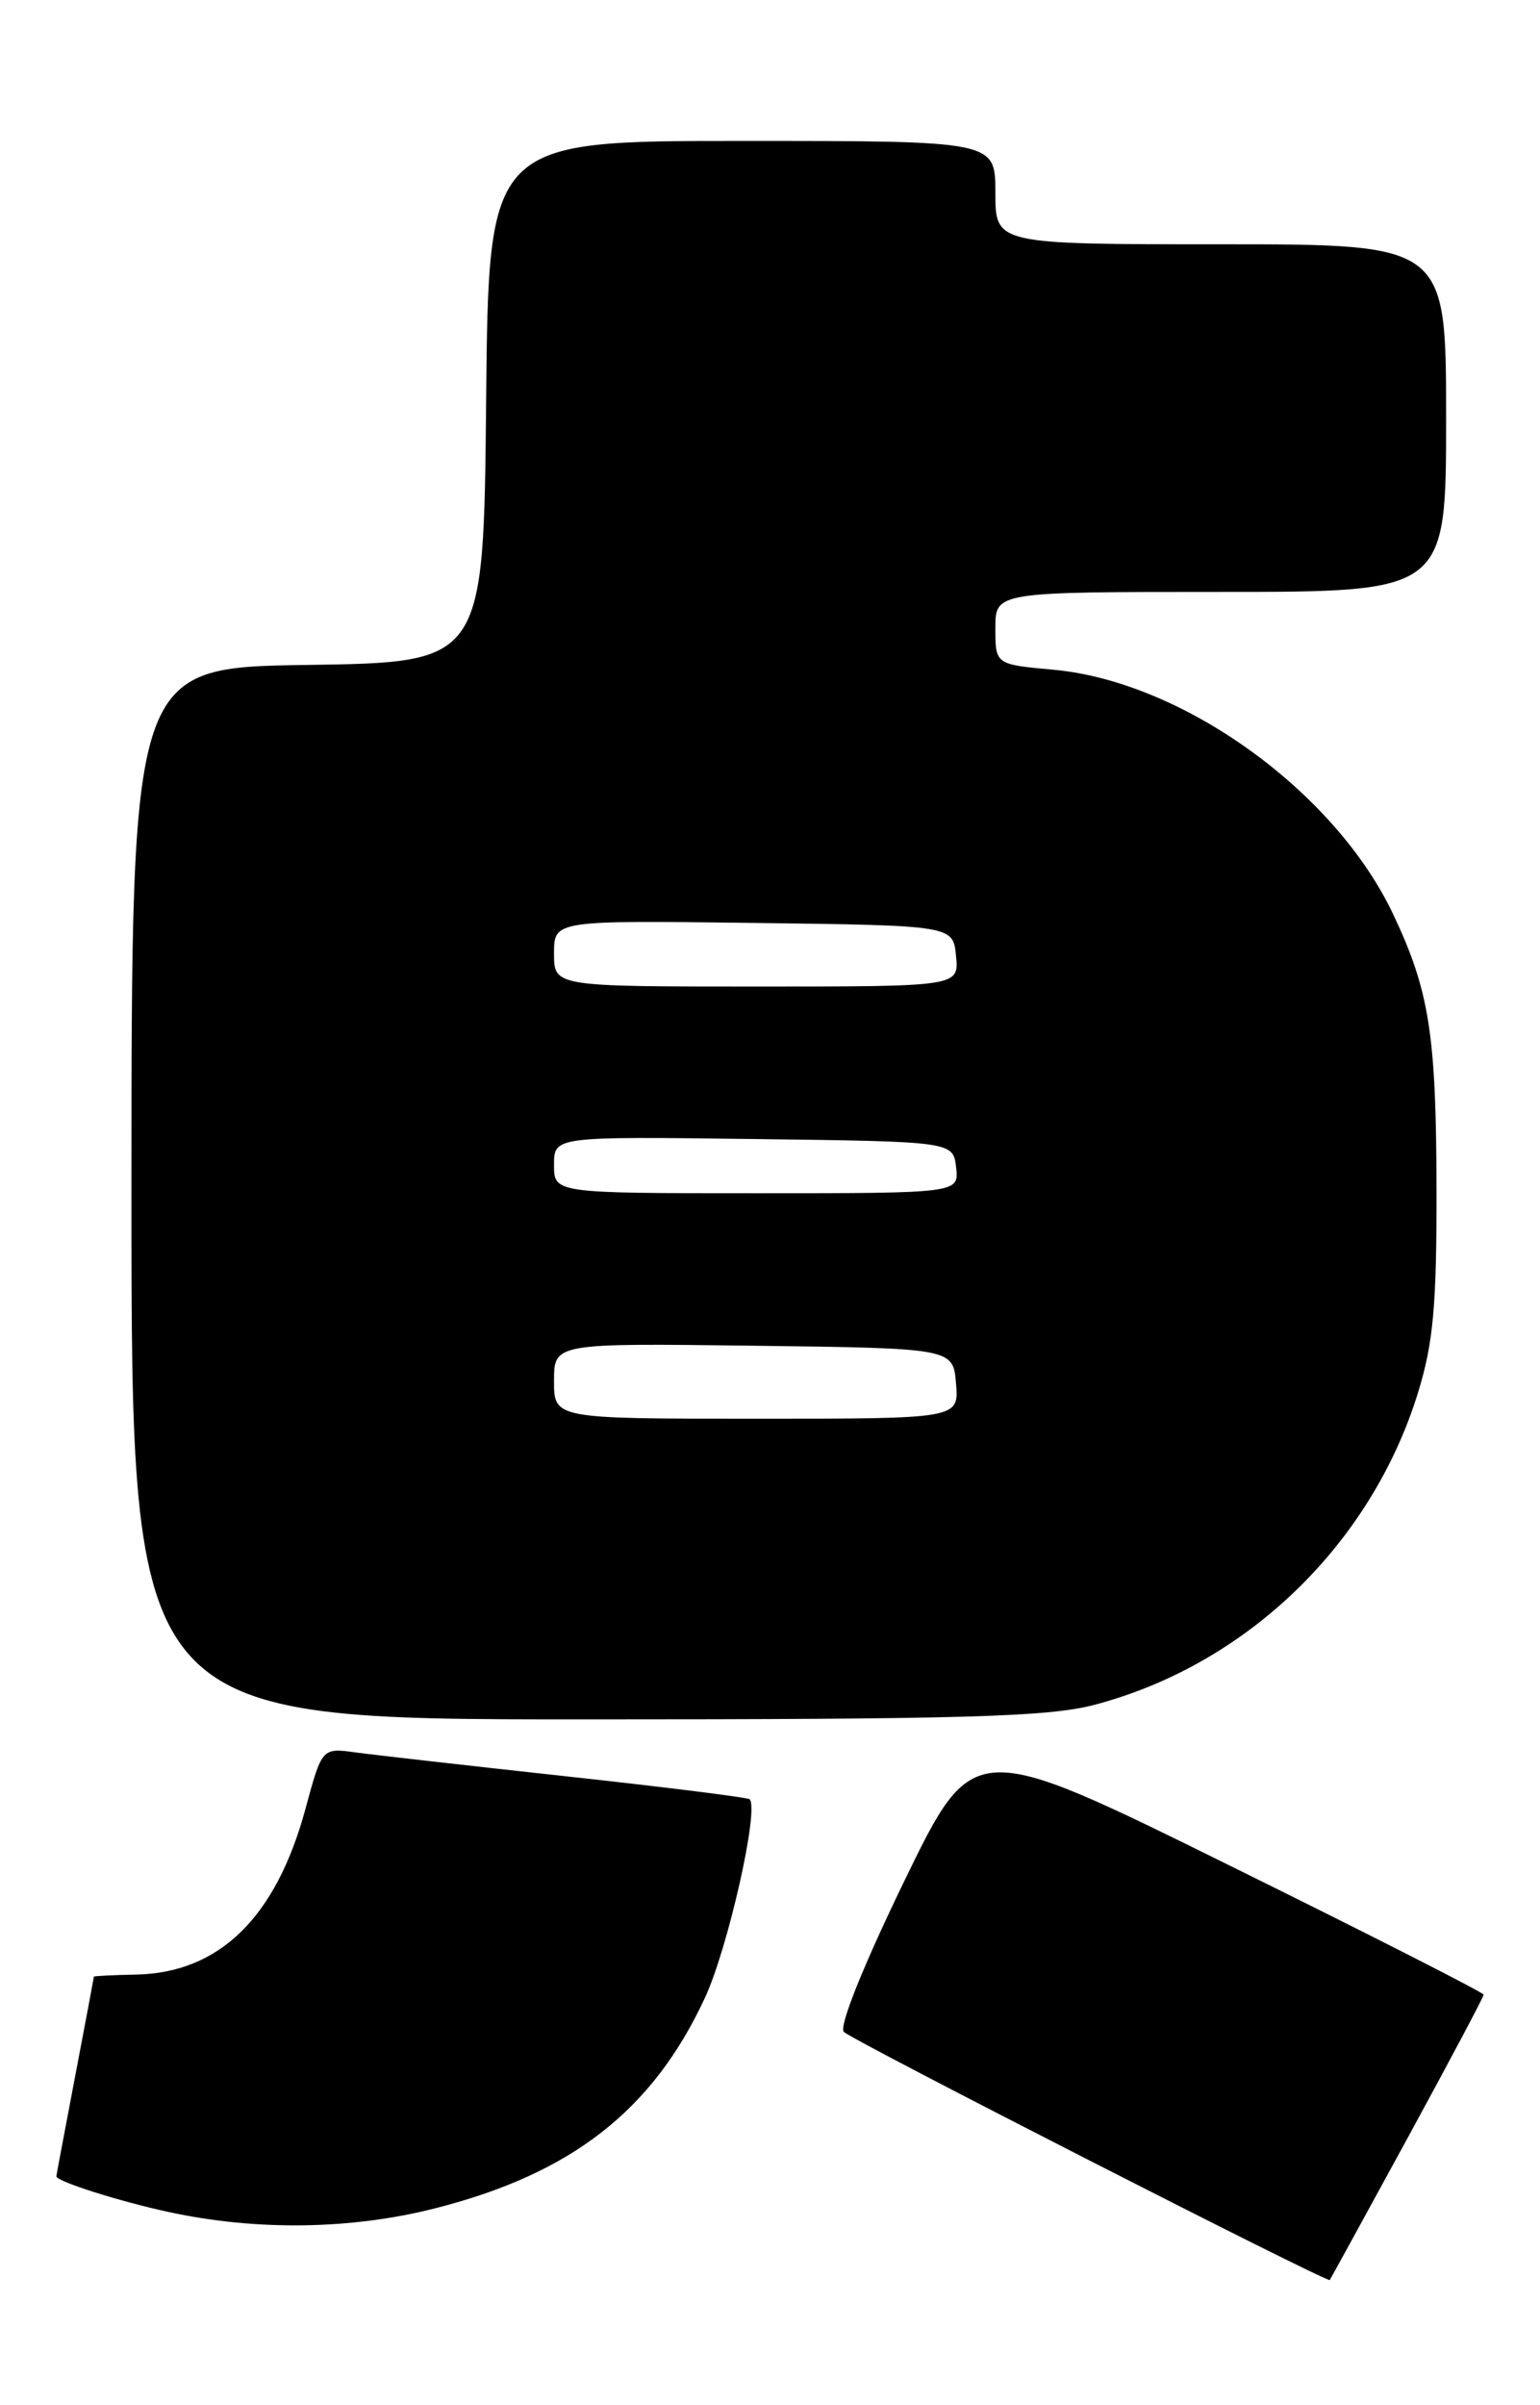 <?xml version="1.0" encoding="UTF-8" standalone="no"?>
<!DOCTYPE svg PUBLIC "-//W3C//DTD SVG 1.1//EN" "http://www.w3.org/Graphics/SVG/1.1/DTD/svg11.dtd" >
<svg xmlns="http://www.w3.org/2000/svg" xmlns:xlink="http://www.w3.org/1999/xlink" version="1.1" viewBox="0 0 164 256">
 <g >
 <path fill="currentColor"
d=" M 149.87 227.61 C 154.34 219.41 158.00 212.53 158.00 212.30 C 158.00 212.08 145.77 205.86 130.82 198.49 C 103.65 185.08 103.65 185.08 96.30 200.21 C 91.91 209.25 89.32 215.72 89.86 216.26 C 90.77 217.17 141.38 243.00 141.61 242.67 C 141.68 242.58 145.40 235.80 149.87 227.61 Z  M 46.41 235.02 C 60.90 231.32 69.49 224.61 75.05 212.68 C 77.52 207.38 80.87 192.54 79.83 191.50 C 79.64 191.31 70.94 190.22 60.49 189.08 C 50.05 187.94 39.88 186.79 37.90 186.52 C 34.29 186.02 34.29 186.02 32.53 192.52 C 29.40 204.08 23.36 209.99 14.48 210.16 C 12.02 210.21 10.00 210.31 10.00 210.38 C 10.00 210.45 9.10 215.23 8.00 221.00 C 6.90 226.77 6.00 231.55 6.00 231.63 C 6.00 232.17 12.64 234.28 18.00 235.44 C 27.36 237.46 37.45 237.31 46.41 235.02 Z  M 116.47 181.47 C 132.69 177.24 146.01 164.42 151.01 148.22 C 152.63 142.98 153.00 138.98 152.98 126.64 C 152.95 110.08 152.22 105.46 148.37 97.32 C 142.17 84.21 125.93 72.53 112.17 71.28 C 106.00 70.72 106.00 70.72 106.00 66.86 C 106.00 63.00 106.00 63.00 130.00 63.00 C 154.00 63.00 154.00 63.00 154.00 44.50 C 154.00 26.00 154.00 26.00 130.00 26.00 C 106.00 26.00 106.00 26.00 106.00 20.50 C 106.00 15.00 106.00 15.00 79.02 15.00 C 52.03 15.00 52.03 15.00 51.77 42.75 C 51.50 70.50 51.50 70.50 32.75 70.77 C 14.00 71.04 14.00 71.04 14.00 127.02 C 14.00 183.00 14.00 183.00 62.29 183.00 C 102.45 183.00 111.57 182.74 116.47 181.47 Z  M 59.00 146.98 C 59.00 142.96 59.00 142.96 80.25 143.23 C 101.50 143.50 101.50 143.50 101.81 147.25 C 102.12 151.00 102.12 151.00 80.56 151.00 C 59.00 151.00 59.00 151.00 59.00 146.98 Z  M 59.00 123.98 C 59.00 120.96 59.00 120.96 80.25 121.23 C 101.50 121.50 101.50 121.50 101.82 124.25 C 102.13 127.00 102.13 127.00 80.57 127.00 C 59.00 127.00 59.00 127.00 59.00 123.98 Z  M 59.00 101.48 C 59.00 97.96 59.00 97.96 80.25 98.23 C 101.50 98.50 101.50 98.50 101.81 101.75 C 102.13 105.00 102.13 105.00 80.56 105.00 C 59.00 105.00 59.00 105.00 59.00 101.48 Z "/>
</g>
</svg>